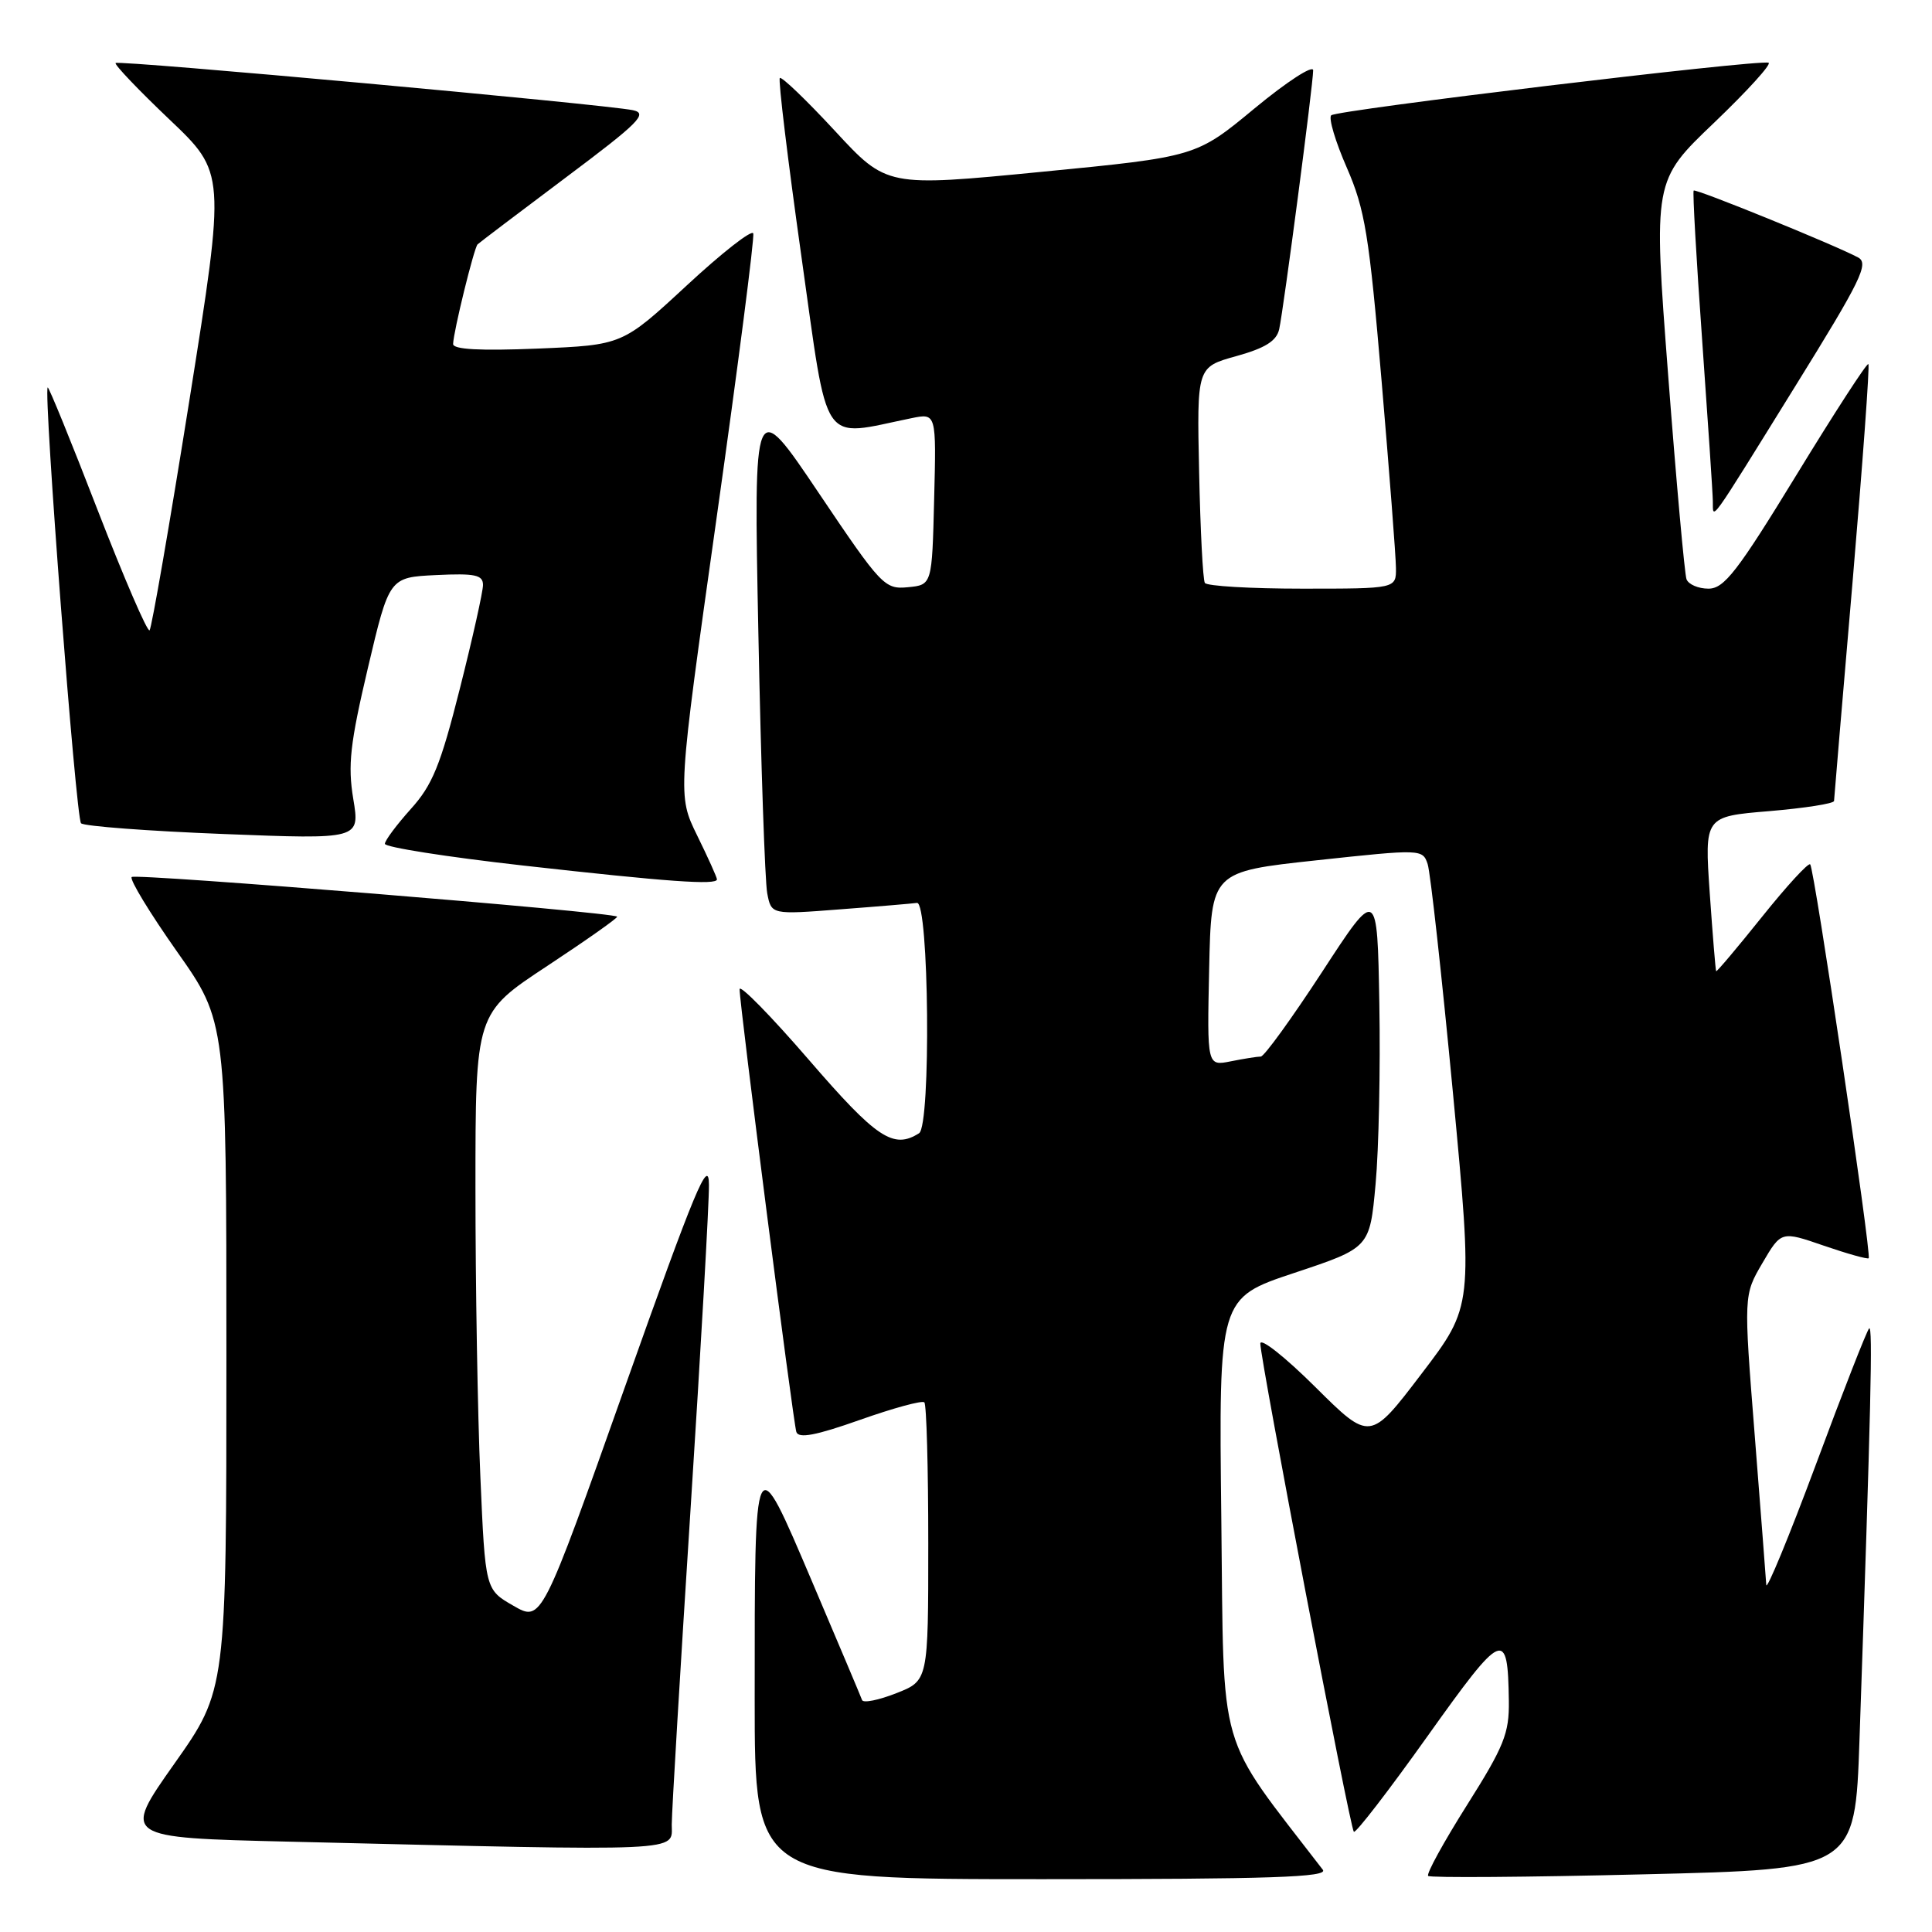 <?xml version="1.0" encoding="UTF-8" standalone="no"?>
<!DOCTYPE svg PUBLIC "-//W3C//DTD SVG 1.1//EN" "http://www.w3.org/Graphics/SVG/1.1/DTD/svg11.dtd" >
<svg xmlns="http://www.w3.org/2000/svg" xmlns:xlink="http://www.w3.org/1999/xlink" version="1.1" viewBox="0 0 256 256">
 <g >
 <path fill="currentColor"
d=" M 175.28 247.75 C 161.08 229.28 162.20 233.14 161.83 201.25 C 161.49 172.00 161.49 172.00 171.49 168.67 C 181.50 165.34 181.50 165.34 182.27 156.92 C 182.70 152.29 182.92 141.54 182.77 133.03 C 182.50 117.56 182.50 117.56 175.19 128.78 C 171.16 134.95 167.51 140.00 167.06 140.00 C 166.61 140.00 164.83 140.28 163.09 140.63 C 159.94 141.26 159.94 141.26 160.22 128.38 C 160.50 115.50 160.50 115.50 174.50 113.99 C 188.31 112.50 188.51 112.51 189.17 114.49 C 189.54 115.60 191.04 129.23 192.52 144.79 C 195.19 173.08 195.19 173.08 188.36 182.03 C 181.54 190.99 181.54 190.99 174.27 183.77 C 170.27 179.80 167.00 177.21 167.00 178.03 C 167.00 180.17 178.88 242.21 179.39 242.72 C 179.63 242.96 184.02 237.26 189.14 230.07 C 199.19 215.97 199.79 215.71 199.93 225.39 C 199.99 229.67 199.30 231.40 194.38 239.19 C 191.29 244.09 188.97 248.31 189.24 248.57 C 189.50 248.83 202.33 248.74 217.75 248.36 C 245.80 247.69 245.80 247.69 246.39 230.59 C 247.92 186.22 248.17 175.54 247.67 176.02 C 247.37 176.30 244.20 184.40 240.63 194.02 C 237.05 203.63 234.08 210.82 234.04 210.00 C 233.99 209.18 233.30 200.20 232.50 190.06 C 231.04 171.61 231.04 171.61 233.53 167.36 C 236.02 163.11 236.02 163.11 241.67 165.06 C 244.78 166.13 247.46 166.88 247.61 166.72 C 248.02 166.31 240.41 115.08 239.86 114.53 C 239.61 114.28 236.74 117.41 233.48 121.48 C 230.22 125.55 227.48 128.80 227.40 128.69 C 227.32 128.59 226.94 123.93 226.55 118.35 C 225.85 108.19 225.85 108.19 234.43 107.48 C 239.14 107.08 243.01 106.48 243.02 106.13 C 243.03 105.78 244.14 92.69 245.48 77.04 C 246.81 61.38 247.76 48.42 247.57 48.24 C 247.38 48.05 243.09 54.67 238.03 62.95 C 230.21 75.74 228.46 78.00 226.38 78.00 C 225.04 78.00 223.73 77.44 223.47 76.75 C 223.22 76.06 222.12 63.90 221.04 49.72 C 219.07 23.95 219.07 23.95 227.13 16.26 C 231.56 12.02 234.80 8.45 234.34 8.31 C 232.87 7.87 177.08 14.58 176.39 15.28 C 176.02 15.65 176.95 18.77 178.46 22.22 C 180.87 27.76 181.42 31.11 183.07 50.50 C 184.10 62.60 184.96 73.74 184.97 75.25 C 185.00 78.00 185.00 78.00 172.56 78.00 C 165.72 78.00 159.91 77.66 159.65 77.24 C 159.39 76.83 159.05 70.22 158.89 62.56 C 158.59 48.64 158.59 48.64 163.81 47.19 C 167.66 46.12 169.15 45.18 169.50 43.62 C 170.09 40.93 174.00 11.16 174.00 9.32 C 174.00 8.56 170.51 10.83 166.25 14.35 C 158.50 20.77 158.50 20.77 138.00 22.77 C 117.50 24.77 117.50 24.77 110.63 17.34 C 106.85 13.26 103.56 10.10 103.33 10.34 C 103.10 10.57 104.39 21.21 106.19 33.98 C 109.83 59.74 108.58 57.90 120.78 55.41 C 124.07 54.74 124.07 54.74 123.78 66.12 C 123.50 77.50 123.50 77.50 120.30 77.81 C 117.22 78.11 116.77 77.63 108.48 65.31 C 99.86 52.50 99.86 52.50 100.49 84.00 C 100.83 101.33 101.36 116.78 101.66 118.35 C 102.20 121.20 102.20 121.20 111.35 120.49 C 116.38 120.11 120.95 119.72 121.50 119.64 C 123.10 119.41 123.38 149.14 121.78 150.16 C 118.38 152.32 116.16 150.84 107.15 140.40 C 102.12 134.58 98.00 130.38 98.00 131.08 C 98.00 133.14 105.09 188.39 105.52 189.74 C 105.82 190.64 108.10 190.21 113.95 188.14 C 118.36 186.58 122.20 185.53 122.48 185.82 C 122.77 186.10 123.00 194.52 123.00 204.51 C 123.00 222.70 123.00 222.70 118.76 224.36 C 116.42 225.28 114.39 225.69 114.23 225.27 C 114.08 224.84 111.11 217.81 107.63 209.63 C 99.90 191.48 100.00 191.28 100.00 225.12 C 100.00 249.00 100.00 249.00 138.12 249.00 C 168.47 249.00 176.05 248.74 175.28 247.75 Z  M 89.01 241.75 C 89.02 239.96 90.14 221.18 91.50 200.00 C 92.86 178.82 93.96 159.47 93.94 157.00 C 93.92 153.23 92.11 157.57 82.83 183.71 C 71.76 214.92 71.76 214.92 68.03 212.77 C 64.30 210.63 64.30 210.63 63.65 195.65 C 63.29 187.42 63.00 170.24 63.00 157.47 C 63.00 134.26 63.00 134.26 72.52 127.99 C 77.76 124.53 81.92 121.60 81.77 121.46 C 81.12 120.85 17.96 115.70 17.45 116.21 C 17.14 116.52 19.84 120.96 23.44 126.07 C 30.00 135.37 30.00 135.37 30.00 179.66 C 30.00 223.94 30.00 223.94 23.09 233.72 C 16.19 243.50 16.19 243.50 38.34 244.03 C 91.50 245.30 89.00 245.41 89.01 241.75 Z  M 95.00 116.52 C 95.00 116.26 93.82 113.64 92.38 110.71 C 89.77 105.38 89.77 105.38 94.95 68.64 C 97.80 48.44 99.99 31.47 99.81 30.93 C 99.63 30.39 95.66 33.50 90.98 37.84 C 82.47 45.72 82.47 45.72 71.24 46.19 C 63.59 46.50 60.01 46.31 60.04 45.57 C 60.09 43.92 62.81 32.85 63.28 32.38 C 63.51 32.16 68.77 28.17 74.96 23.53 C 84.71 16.23 85.90 15.03 83.86 14.60 C 80.10 13.82 15.72 7.94 15.32 8.35 C 15.12 8.54 18.32 11.90 22.42 15.80 C 29.89 22.89 29.89 22.89 25.11 52.95 C 22.48 69.48 20.09 83.24 19.82 83.52 C 19.54 83.80 16.44 76.62 12.93 67.57 C 9.43 58.51 6.45 51.21 6.32 51.34 C 5.74 51.93 10.06 108.46 10.74 109.09 C 11.16 109.48 19.64 110.12 29.60 110.51 C 47.70 111.22 47.70 111.22 46.81 105.86 C 46.07 101.38 46.39 98.52 48.75 88.50 C 51.58 76.50 51.58 76.50 57.79 76.20 C 62.95 75.95 64.00 76.18 64.00 77.51 C 64.00 78.39 62.62 84.58 60.93 91.26 C 58.37 101.40 57.30 104.03 54.43 107.20 C 52.55 109.30 51.00 111.37 51.00 111.81 C 51.00 112.26 59.21 113.55 69.25 114.68 C 88.47 116.84 95.00 117.31 95.00 116.52 Z  M 237.83 51.26 C 246.61 37.11 247.69 34.90 246.20 34.11 C 243.07 32.44 224.70 24.97 224.42 25.25 C 224.27 25.40 224.77 34.29 225.54 45.01 C 226.30 55.73 226.95 65.36 226.96 66.42 C 227.01 68.88 226.21 70.01 237.83 51.26 Z "/>
</g>
</svg>